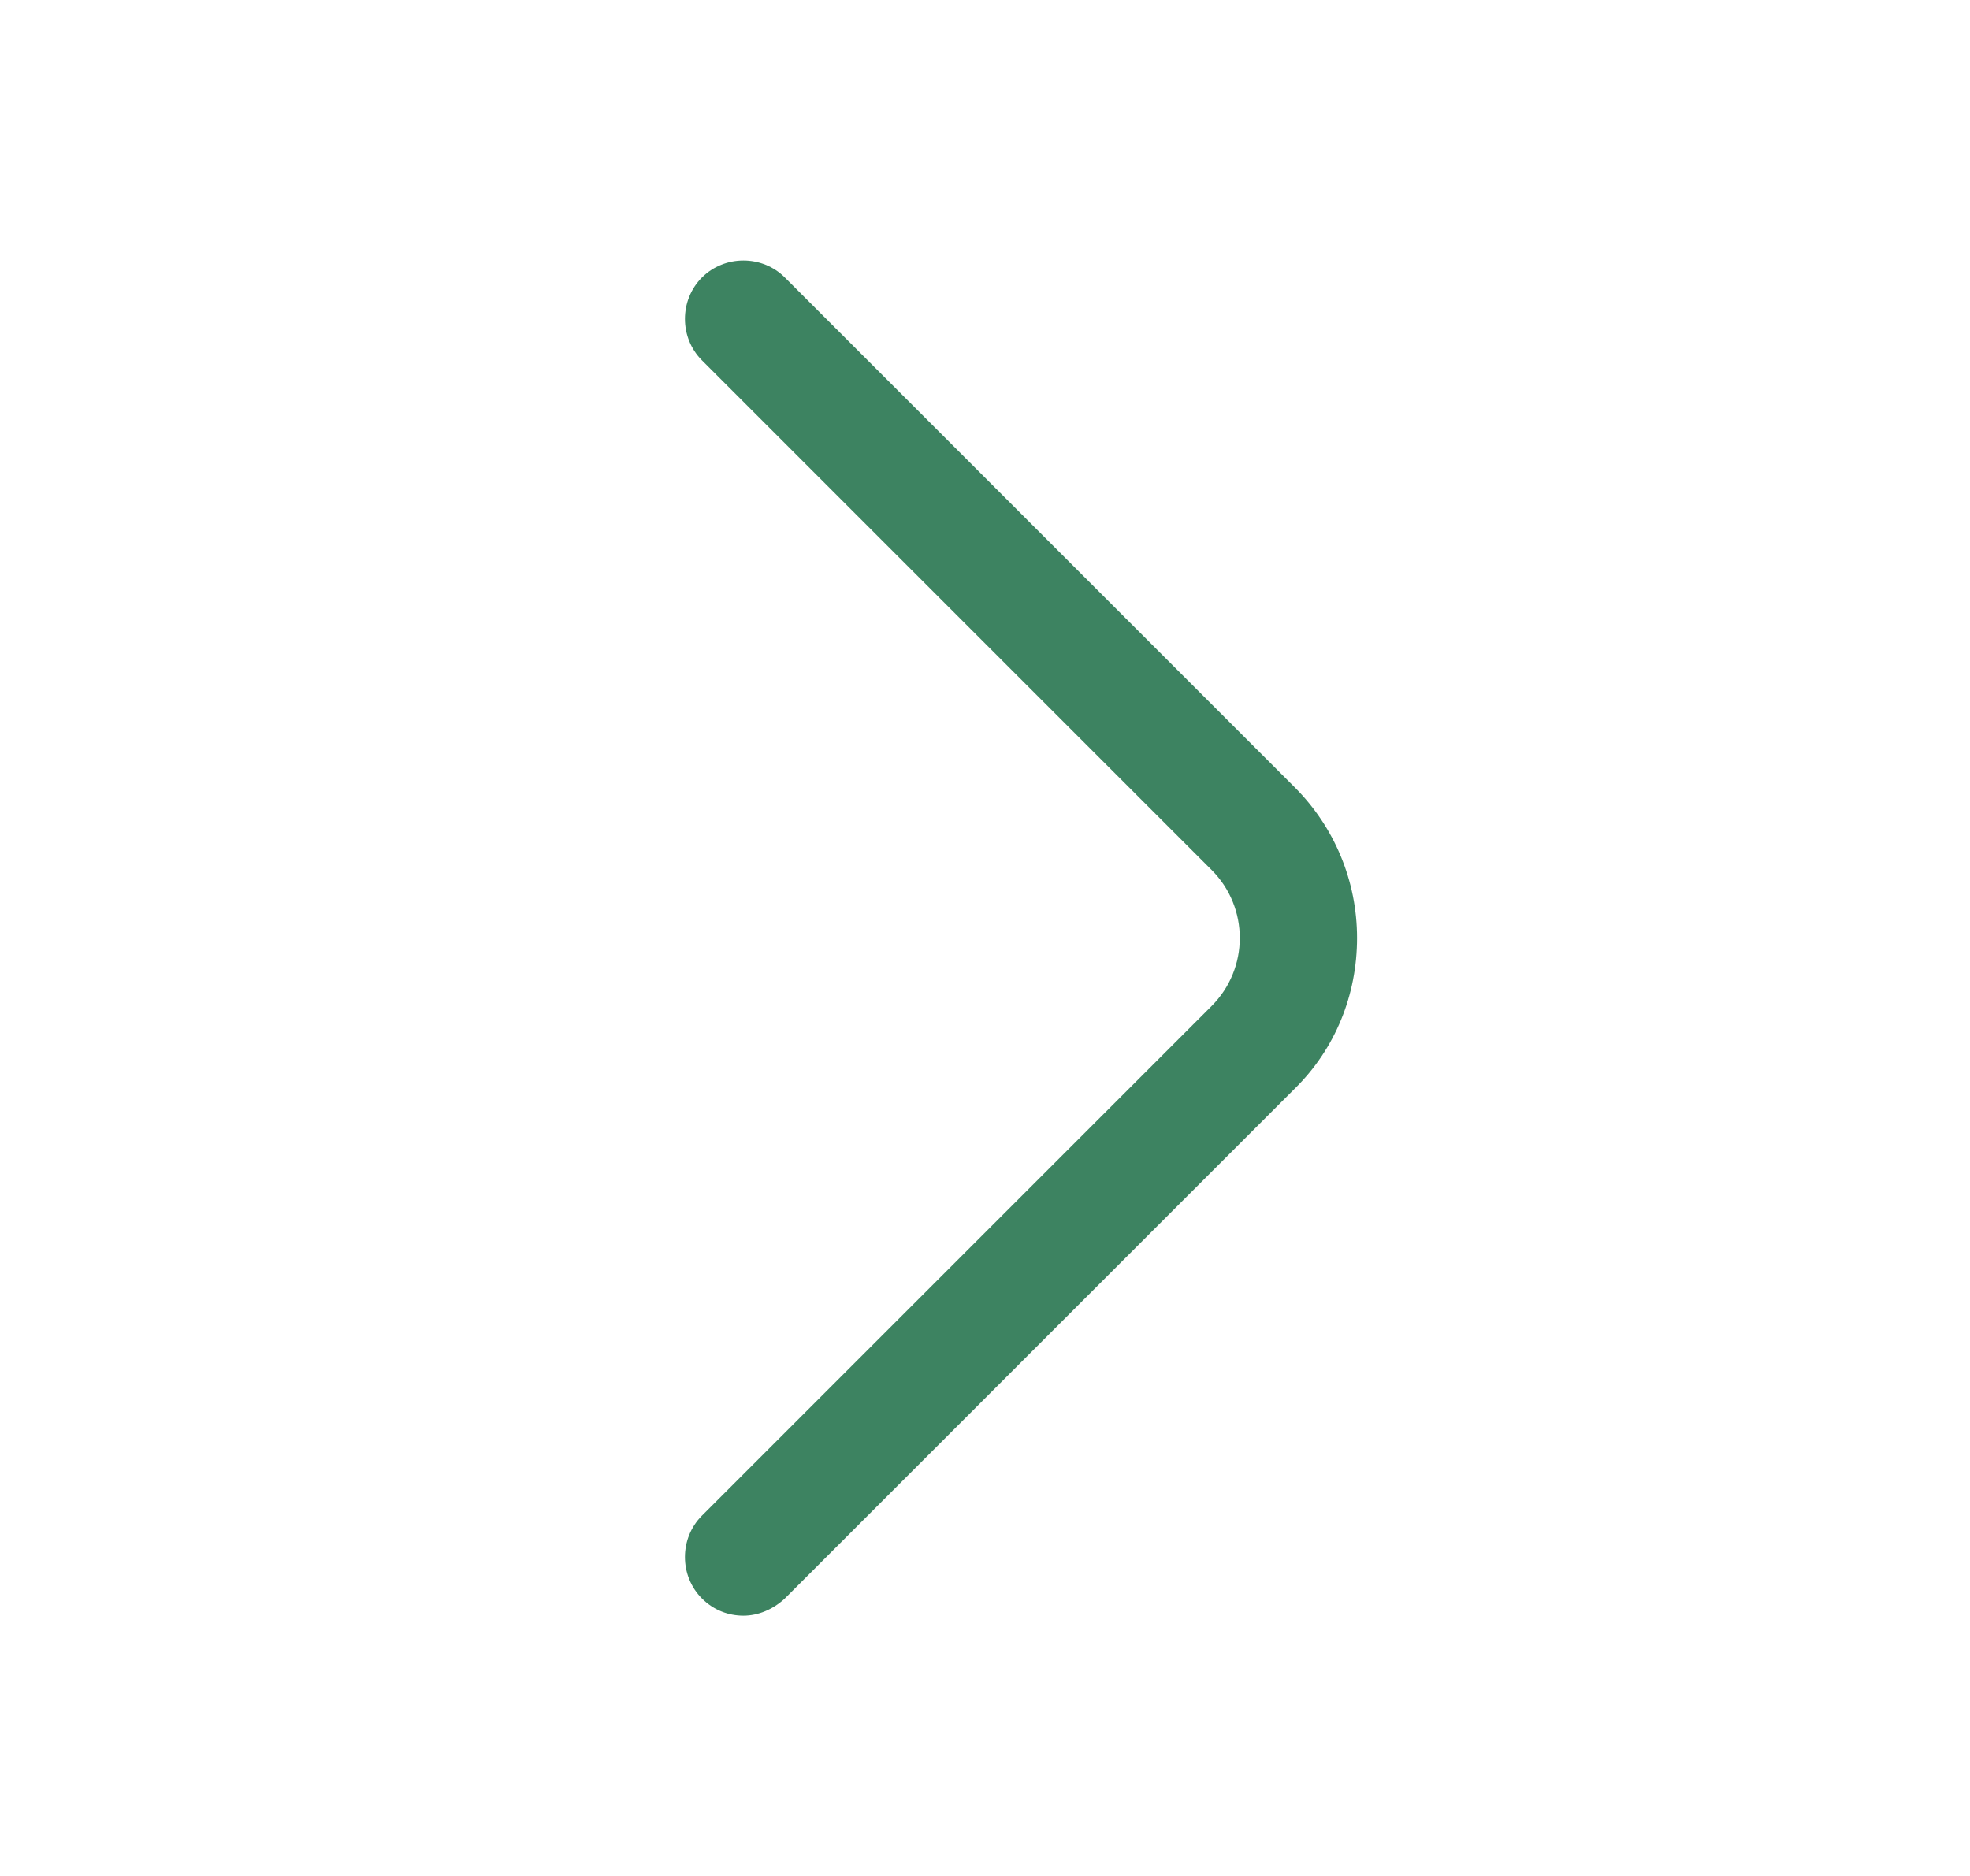 <svg width="21" height="20" viewBox="0 0 21 20" fill="none" xmlns="http://www.w3.org/2000/svg">
<path d="M7.925 17.225C7.766 17.225 7.608 17.167 7.483 17.042C7.241 16.8 7.241 16.4 7.483 16.158L12.916 10.725C13.316 10.325 13.316 9.675 12.916 9.275L7.483 3.842C7.241 3.6 7.241 3.2 7.483 2.958C7.725 2.717 8.125 2.717 8.366 2.958L13.8 8.392C14.225 8.817 14.466 9.392 14.466 10C14.466 10.608 14.233 11.183 13.8 11.608L8.366 17.042C8.241 17.158 8.083 17.225 7.925 17.225Z" fill="#3D8361"/>
</svg>
